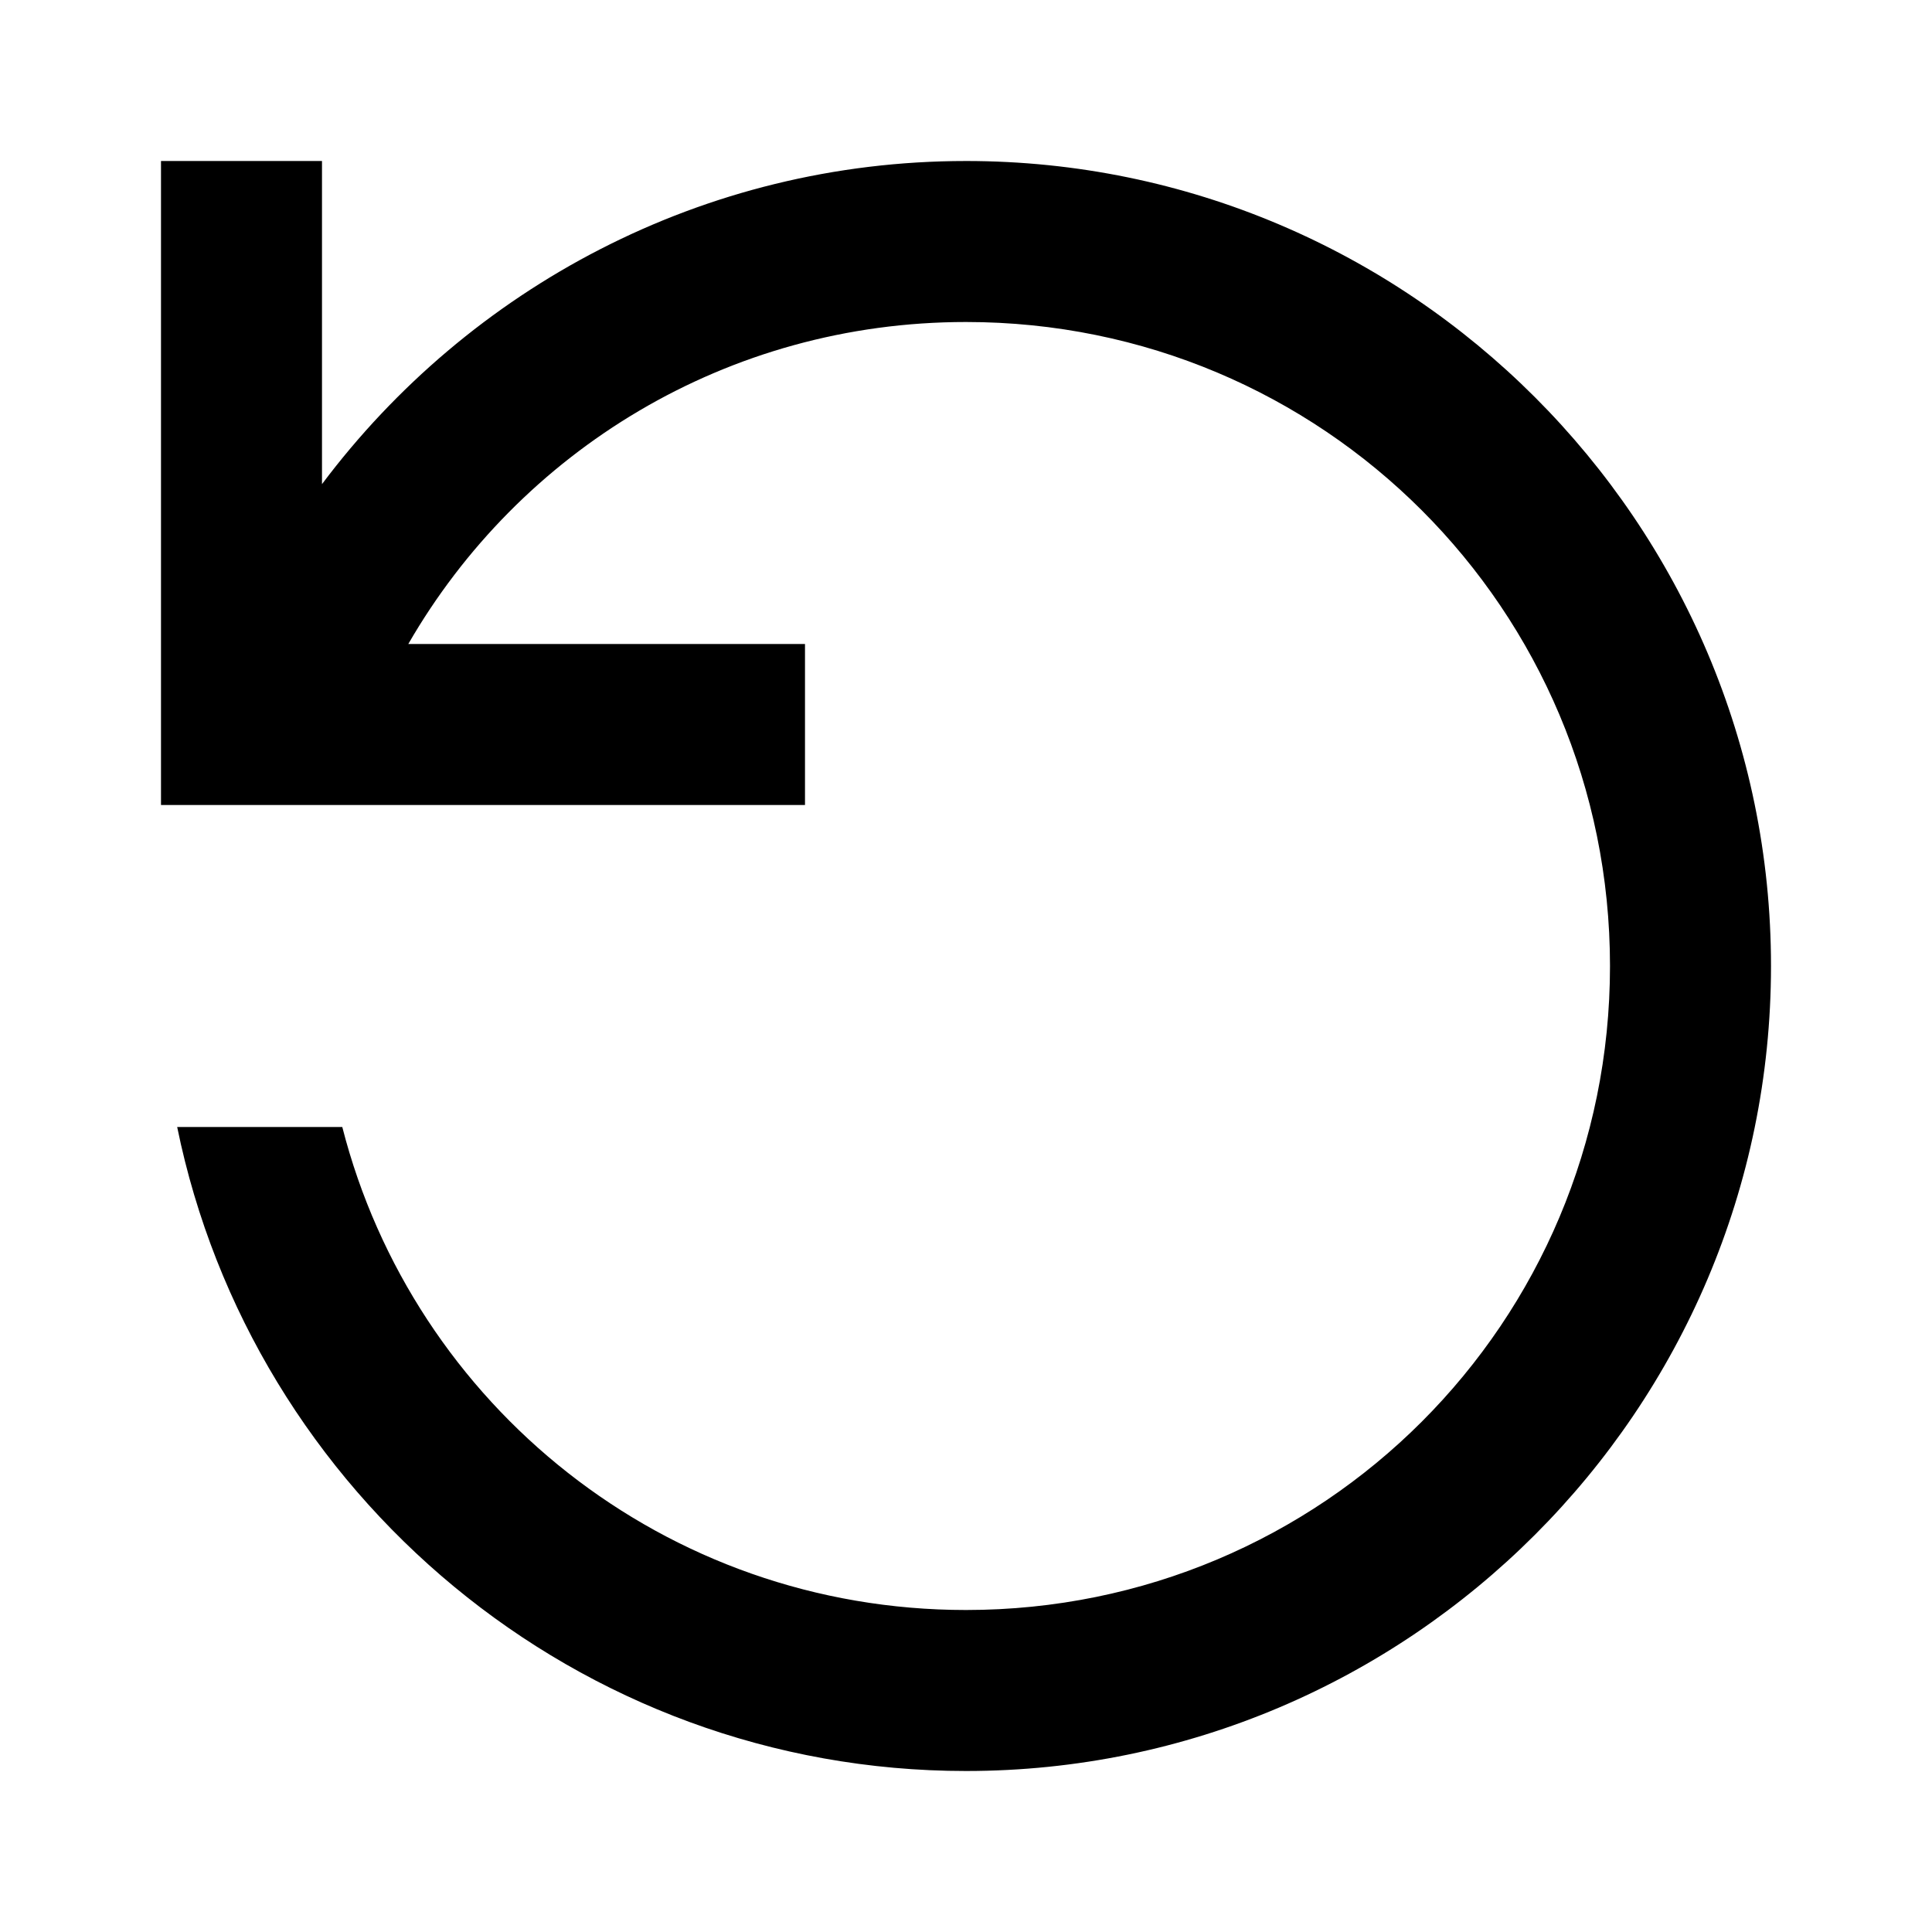 <svg version="1.1" viewBox="0 0 24 24" xmlns="http://www.w3.org/2000/svg">
 <path d="m12 2c5.511 0 10 4.489 10 10 0 5.511-4.489 10-10 10-4.826 0-8.869-3.443-9.799-8h2.051c0.884 3.457 4.009 6 7.748 6 4.43 0 8-3.57 8-8 0-4.43-3.57-8-8-8-2.97 0-5.548 1.607-6.928 4h4.928v2h-8v-8h2v4.014c1.826-2.434 4.732-4.014 8-4.014z"/>
</svg>

